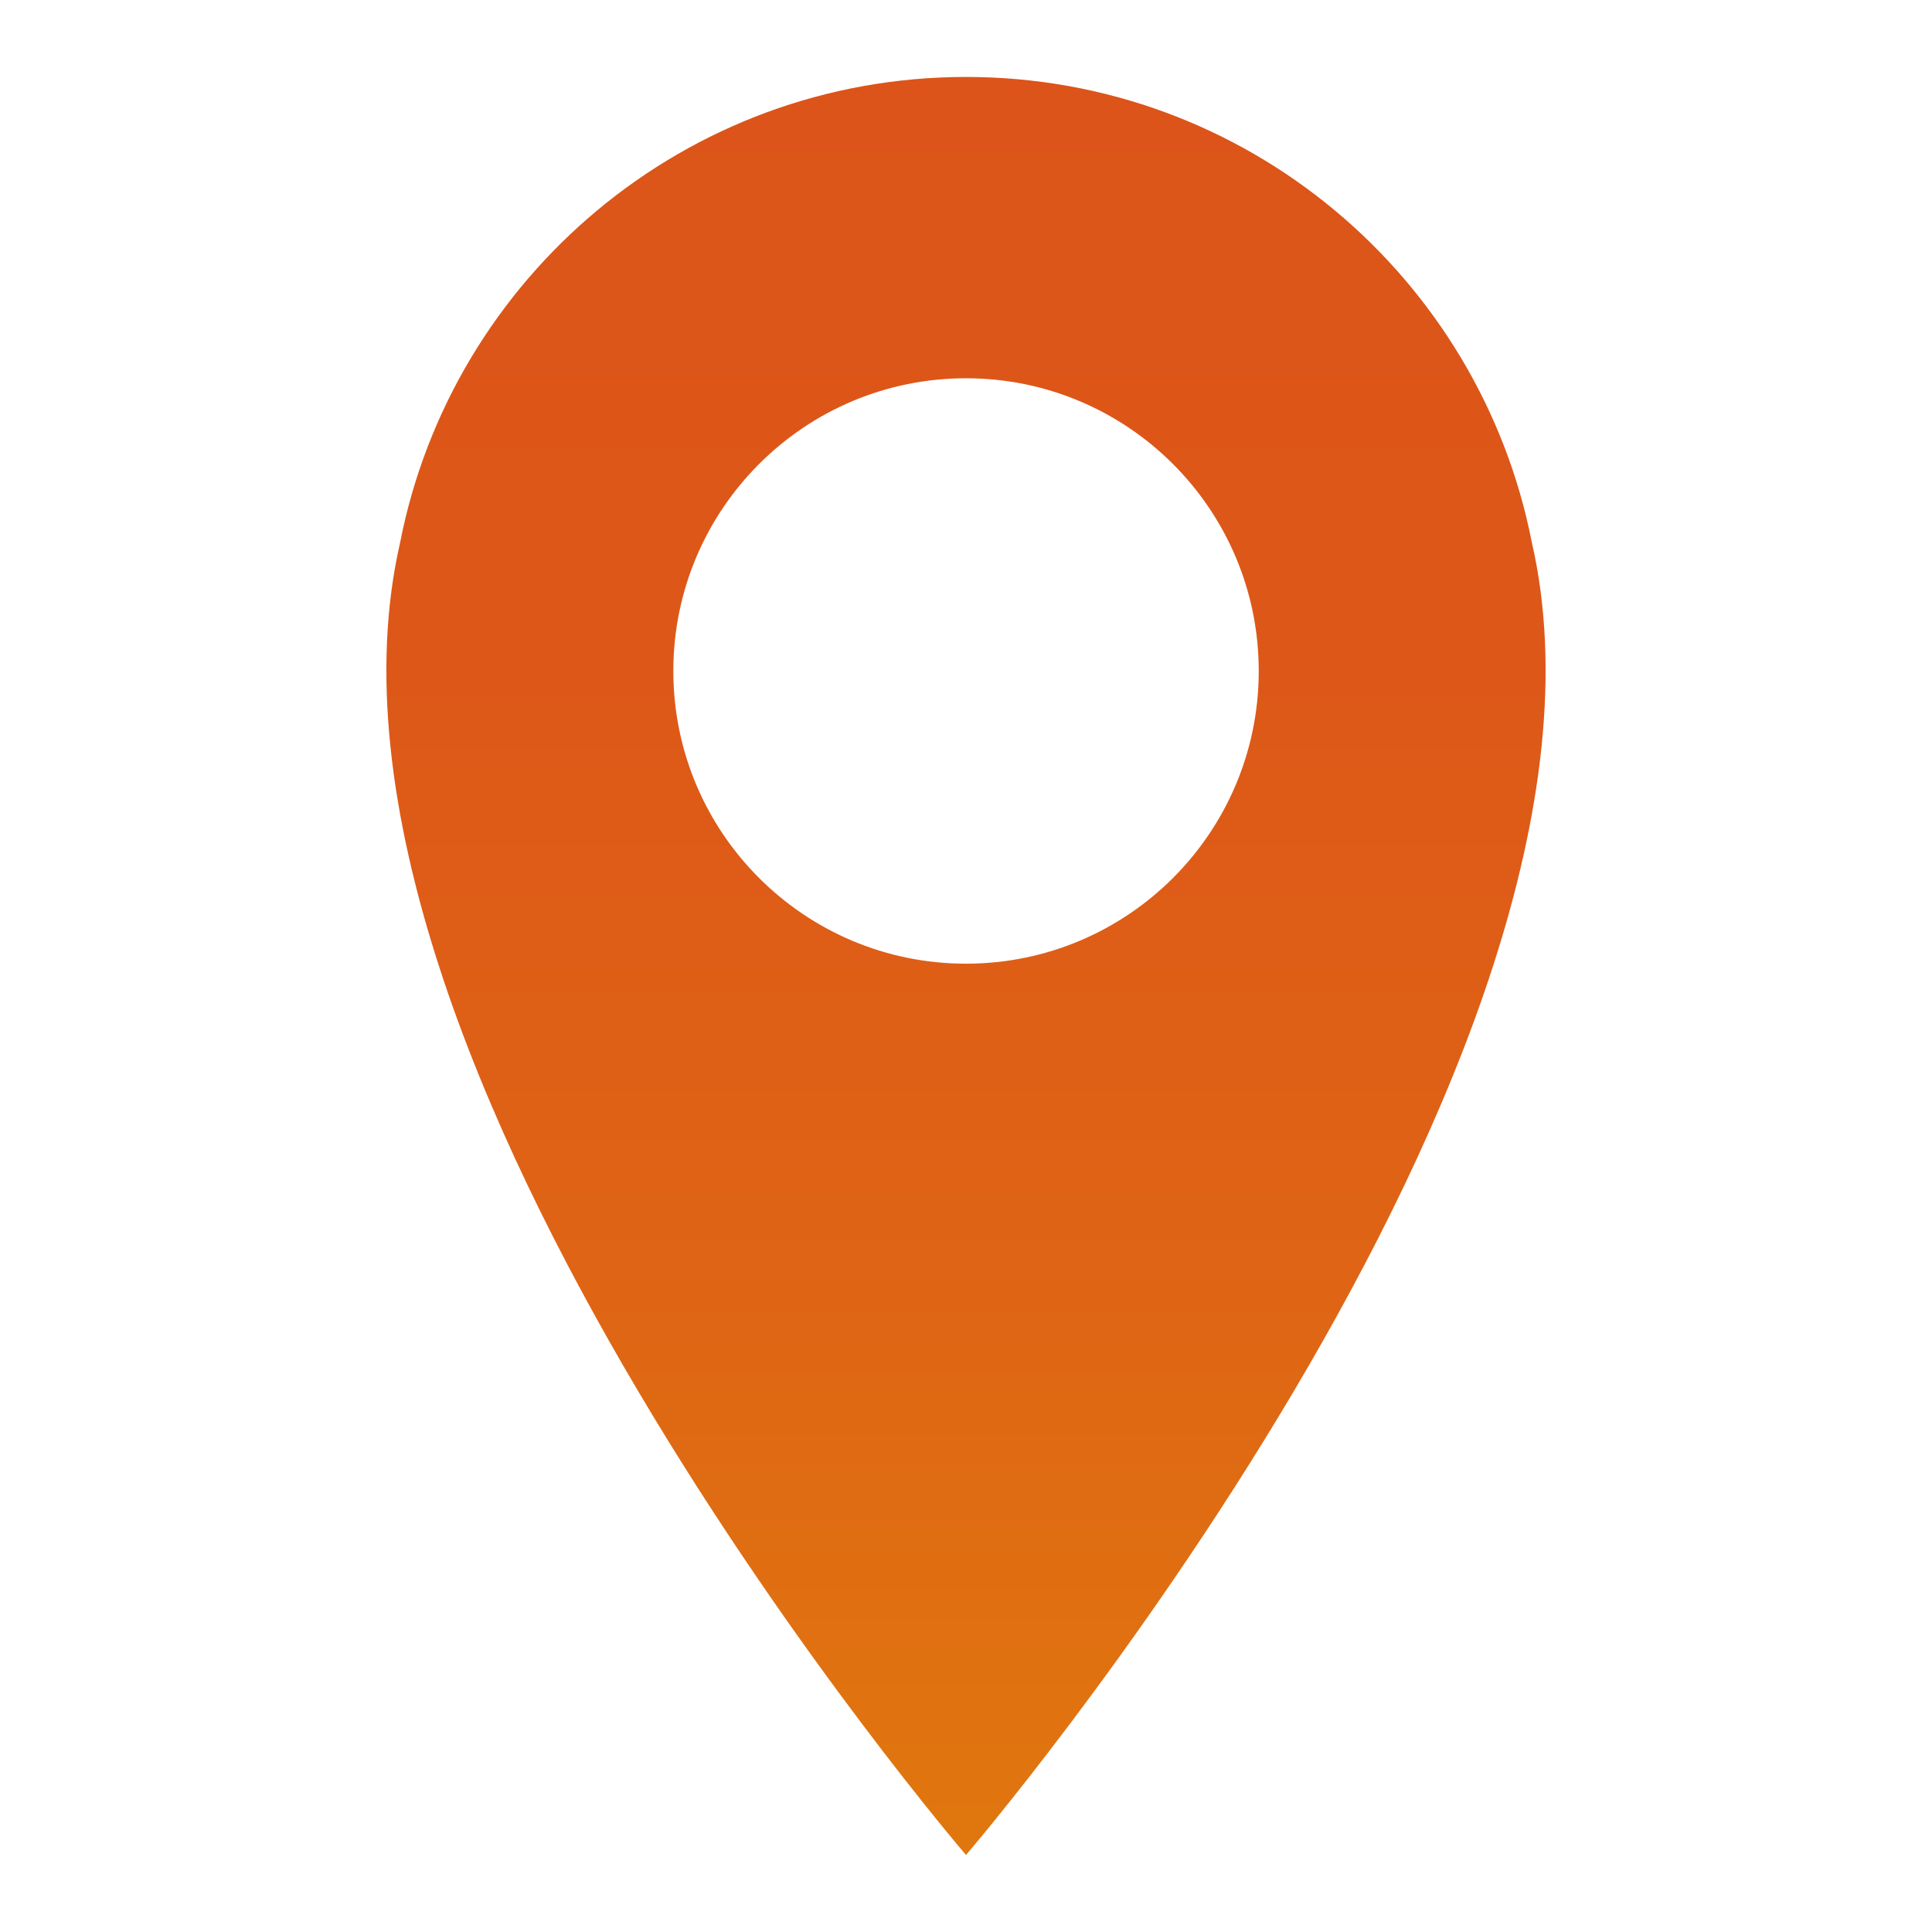 <?xml version="1.0" encoding="utf-8"?>
<!-- Generator: Adobe Illustrator 17.0.0, SVG Export Plug-In . SVG Version: 6.00 Build 0)  -->
<!DOCTYPE svg PUBLIC "-//W3C//DTD SVG 1.1//EN" "http://www.w3.org/Graphics/SVG/1.1/DTD/svg11.dtd">
<svg version="1.1" id="レイヤー_1" xmlns="http://www.w3.org/2000/svg" xmlns:xlink="http://www.w3.org/1999/xlink" x="0px"
	 y="0px" width="28.346px" height="28.346px" viewBox="0 0 28.346 28.346" enable-background="new 0 0 28.346 28.346"
	 xml:space="preserve">
<linearGradient id="SVGID_1_" gradientUnits="userSpaceOnUse" x1="14.173" y1="27.217" x2="14.173" y2="1.129">
	<stop  offset="0" style="stop-color:#E0770E"/>
	<stop  offset="0.002" style="stop-color:#E0770E"/>
	<stop  offset="0.332" style="stop-color:#DF6415"/>
	<stop  offset="0.665" style="stop-color:#DD5818"/>
	<stop  offset="1" style="stop-color:#DC5419"/>
</linearGradient>
<path fill="url(#SVGID_1_)" d="M22.474,7.954c-0.763-3.889-4.188-6.825-8.301-6.825c-4.116,0-7.542,2.94-8.303,6.833
	c-1.733,7.565,8.303,19.254,8.303,19.254S24.216,15.518,22.474,7.954z M14.173,14.139c-2.372,0-4.294-1.923-4.294-4.294
	c0-2.372,1.923-4.295,4.294-4.295s4.295,1.923,4.295,4.295C18.468,12.217,16.545,14.139,14.173,14.139z"/>
</svg>
